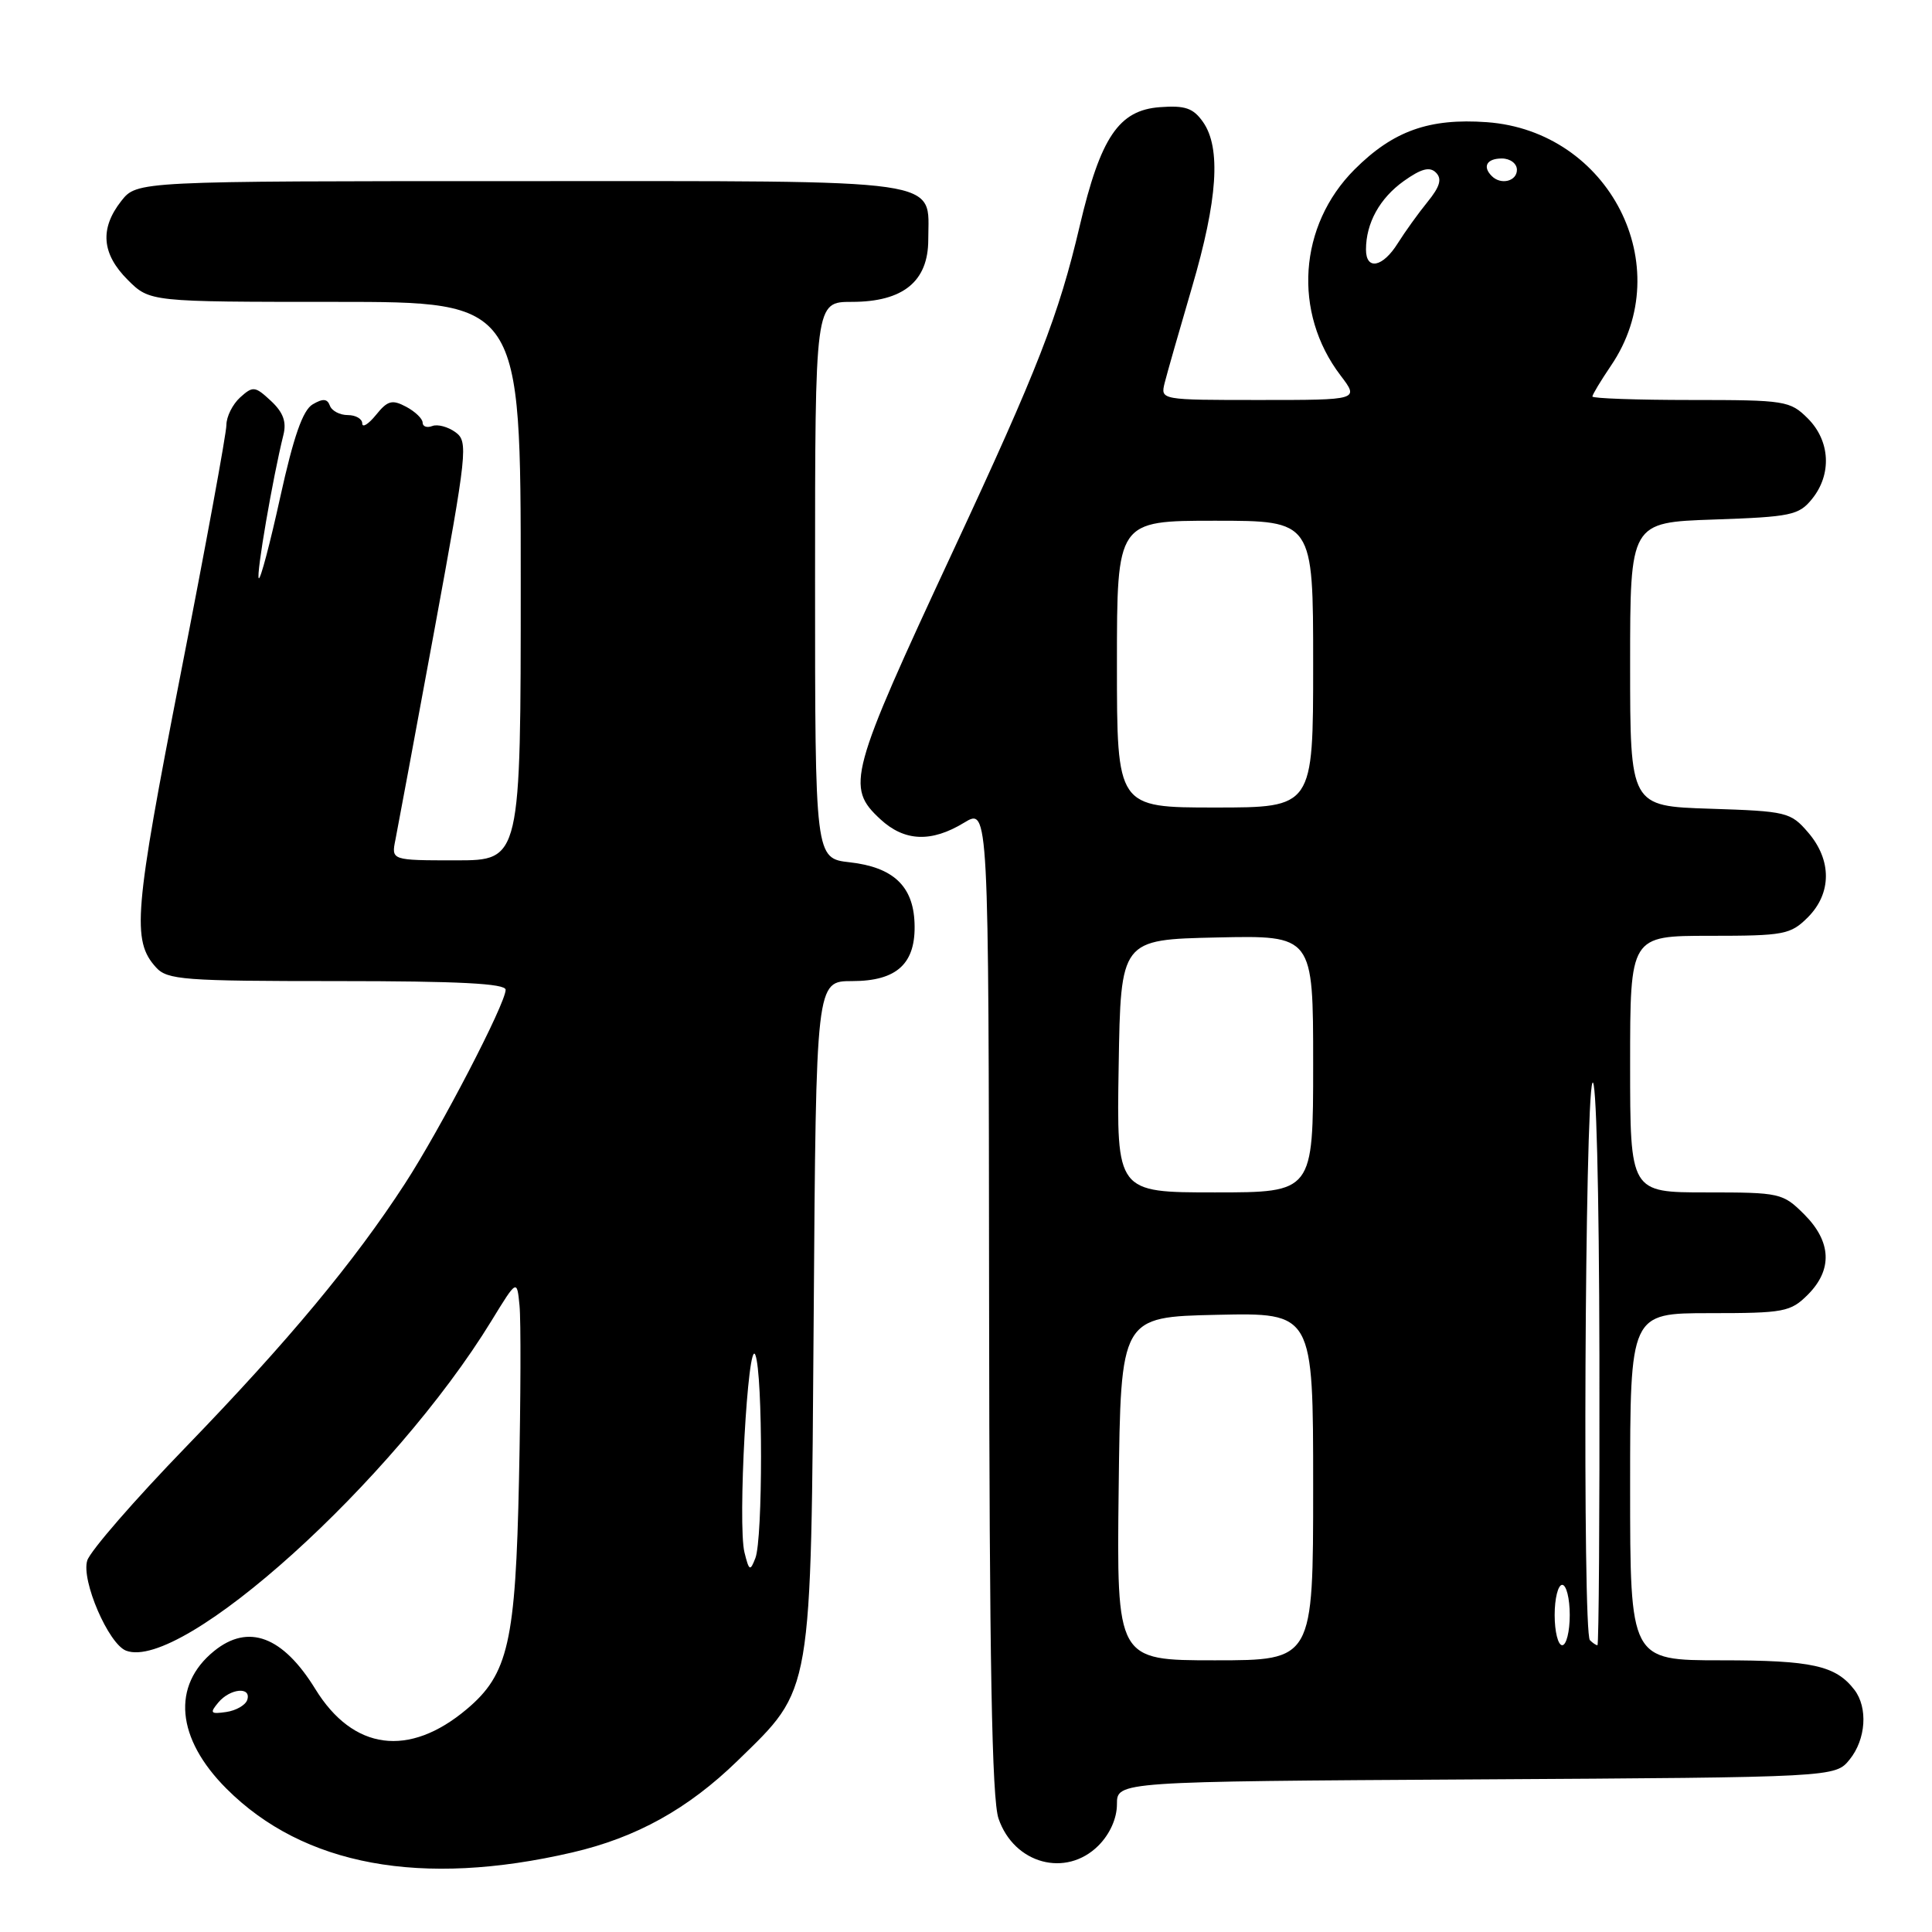<?xml version="1.0" encoding="UTF-8" standalone="no"?>
<!DOCTYPE svg PUBLIC "-//W3C//DTD SVG 1.1//EN" "http://www.w3.org/Graphics/SVG/1.1/DTD/svg11.dtd" >
<svg xmlns="http://www.w3.org/2000/svg" xmlns:xlink="http://www.w3.org/1999/xlink" version="1.1" viewBox="0 0 256 256">
 <g >
 <path fill="currentColor"
d=" M 75.83 245.46 C 84.33 243.49 91.17 239.69 97.73 233.31 C 107.72 223.57 107.45 225.15 107.82 174.25 C 108.13 130.00 108.13 130.00 112.91 130.00 C 118.88 130.00 121.39 127.66 121.18 122.29 C 121.00 117.40 118.34 114.91 112.61 114.26 C 108.00 113.74 108.00 113.74 108.00 76.87 C 108.00 40.00 108.00 40.00 112.87 40.00 C 119.67 40.00 123.00 37.29 123.00 31.76 C 123.00 23.54 126.24 24.00 68.92 24.00 C 18.15 24.00 18.15 24.00 16.07 26.63 C 13.20 30.29 13.47 33.63 16.92 37.08 C 19.85 40.00 19.85 40.00 44.42 40.00 C 69.00 40.00 69.00 40.00 69.00 77.00 C 69.00 114.00 69.00 114.00 60.42 114.00 C 51.84 114.00 51.84 114.00 52.40 111.25 C 52.70 109.74 55.02 97.27 57.55 83.54 C 61.92 59.78 62.06 58.51 60.35 57.27 C 59.36 56.55 57.98 56.18 57.28 56.45 C 56.58 56.72 56.00 56.52 56.00 56.00 C 56.00 55.49 55.02 54.54 53.82 53.90 C 51.96 52.91 51.36 53.07 49.82 54.98 C 48.82 56.21 48.00 56.72 48.00 56.11 C 48.00 55.50 47.14 55.00 46.08 55.00 C 45.03 55.00 43.96 54.44 43.71 53.75 C 43.37 52.82 42.79 52.78 41.43 53.58 C 40.12 54.35 38.90 57.85 37.14 65.84 C 35.79 71.99 34.51 76.84 34.29 76.62 C 33.91 76.25 36.16 63.21 37.55 57.64 C 37.99 55.90 37.53 54.64 35.90 53.12 C 33.79 51.16 33.52 51.13 31.82 52.66 C 30.82 53.57 30.00 55.21 30.00 56.31 C 30.00 57.41 27.27 72.30 23.92 89.39 C 17.77 120.87 17.45 124.63 20.67 128.18 C 22.16 129.84 24.34 130.00 44.65 130.00 C 60.77 130.00 67.00 130.32 67.00 131.15 C 67.00 132.97 58.38 149.57 53.65 156.85 C 46.91 167.23 38.19 177.71 24.70 191.66 C 17.86 198.72 11.95 205.52 11.56 206.78 C 10.74 209.40 14.37 217.82 16.70 218.72 C 24.09 221.55 52.15 196.22 65.13 175.00 C 68.50 169.50 68.50 169.50 68.84 173.00 C 69.03 174.93 69.00 185.28 68.77 196.00 C 68.32 217.59 67.36 221.84 61.84 226.48 C 54.19 232.92 46.79 231.94 41.79 223.82 C 37.48 216.81 32.91 215.09 28.37 218.77 C 22.72 223.35 23.35 230.35 30.01 237.01 C 40.22 247.22 55.84 250.10 75.83 245.46 Z  M 145.55 244.55 C 147.07 243.02 148.00 240.94 148.00 239.07 C 148.00 236.06 148.00 236.06 195.59 235.78 C 243.18 235.50 243.18 235.50 245.09 233.14 C 247.25 230.47 247.53 226.28 245.72 223.91 C 243.24 220.69 240.13 220.00 228.07 220.00 C 216.00 220.00 216.00 220.00 216.00 197.00 C 216.00 174.00 216.00 174.00 226.55 174.00 C 236.41 174.00 237.25 173.84 239.55 171.55 C 242.85 168.24 242.68 164.53 239.08 160.92 C 236.23 158.08 235.88 158.00 226.08 158.00 C 216.00 158.00 216.00 158.00 216.00 141.00 C 216.00 124.00 216.00 124.00 226.55 124.00 C 236.41 124.00 237.25 123.84 239.55 121.55 C 242.72 118.37 242.74 113.97 239.59 110.31 C 237.27 107.61 236.76 107.49 226.59 107.16 C 216.00 106.82 216.00 106.82 216.00 88.02 C 216.00 69.22 216.00 69.22 227.10 68.84 C 237.31 68.49 238.36 68.27 240.10 66.12 C 242.75 62.85 242.52 58.43 239.55 55.45 C 237.19 53.10 236.56 53.00 224.05 53.00 C 216.87 53.00 211.00 52.79 211.00 52.54 C 211.00 52.29 212.11 50.45 213.47 48.44 C 222.40 35.29 213.25 17.37 197.02 16.19 C 189.37 15.64 184.60 17.34 179.48 22.46 C 172.07 29.88 171.28 41.42 177.63 49.75 C 180.10 53.00 180.10 53.00 166.93 53.00 C 153.78 53.00 153.77 53.00 154.32 50.75 C 154.63 49.51 156.26 43.81 157.94 38.08 C 161.35 26.47 161.81 19.60 159.41 16.17 C 158.11 14.32 157.04 13.95 153.69 14.20 C 148.25 14.60 145.83 18.18 143.07 29.93 C 140.28 41.80 137.56 48.80 126.29 73.00 C 112.50 102.63 112.05 104.29 116.65 108.55 C 119.85 111.51 123.40 111.66 127.75 109.01 C 131.00 107.03 131.00 107.03 131.06 172.26 C 131.10 220.07 131.43 238.43 132.31 240.97 C 134.37 246.98 141.25 248.84 145.55 244.55 Z  M 28.92 225.60 C 30.49 223.71 33.35 223.45 32.76 225.25 C 32.53 225.94 31.28 226.66 29.97 226.85 C 27.90 227.15 27.76 226.99 28.92 225.60 Z  M 98.65 205.72 C 97.72 202.05 99.11 177.02 100.09 179.54 C 101.09 182.09 101.09 203.91 100.09 206.46 C 99.40 208.24 99.26 208.17 98.65 205.72 Z  M 148.23 197.25 C 148.50 174.50 148.50 174.50 161.25 174.22 C 174.00 173.94 174.00 173.94 174.00 196.97 C 174.00 220.00 174.00 220.00 160.98 220.00 C 147.96 220.00 147.96 220.00 148.23 197.25 Z  M 206.00 214.00 C 206.00 211.80 206.45 210.00 207.00 210.00 C 207.55 210.00 208.00 211.80 208.00 214.00 C 208.00 216.20 207.55 218.00 207.00 218.00 C 206.45 218.00 206.00 216.20 206.00 214.00 Z  M 210.67 217.33 C 209.68 216.34 210.00 145.83 211.00 143.50 C 211.50 142.33 211.89 157.47 211.93 179.75 C 211.97 200.79 211.85 218.00 211.67 218.00 C 211.48 218.00 211.03 217.70 210.67 217.33 Z  M 148.23 141.25 C 148.50 124.50 148.50 124.50 161.25 124.22 C 174.00 123.94 174.00 123.94 174.00 140.97 C 174.00 158.00 174.00 158.00 160.98 158.00 C 147.95 158.00 147.95 158.00 148.23 141.25 Z  M 148.00 88.00 C 148.00 69.00 148.00 69.00 161.00 69.00 C 174.00 69.00 174.00 69.00 174.00 88.00 C 174.00 107.00 174.00 107.00 161.00 107.00 C 148.00 107.00 148.00 107.00 148.00 88.00 Z  M 181.00 33.07 C 181.00 29.56 182.82 26.27 186.01 23.99 C 188.33 22.34 189.45 22.05 190.27 22.87 C 191.10 23.70 190.81 24.72 189.16 26.75 C 187.93 28.26 186.16 30.73 185.21 32.24 C 183.22 35.43 181.00 35.86 181.00 33.07 Z  M 197.67 23.33 C 196.40 22.07 197.01 21.00 199.00 21.00 C 200.11 21.00 201.00 21.67 201.00 22.50 C 201.00 24.02 198.88 24.55 197.67 23.33 Z "/>
</g>
</svg>